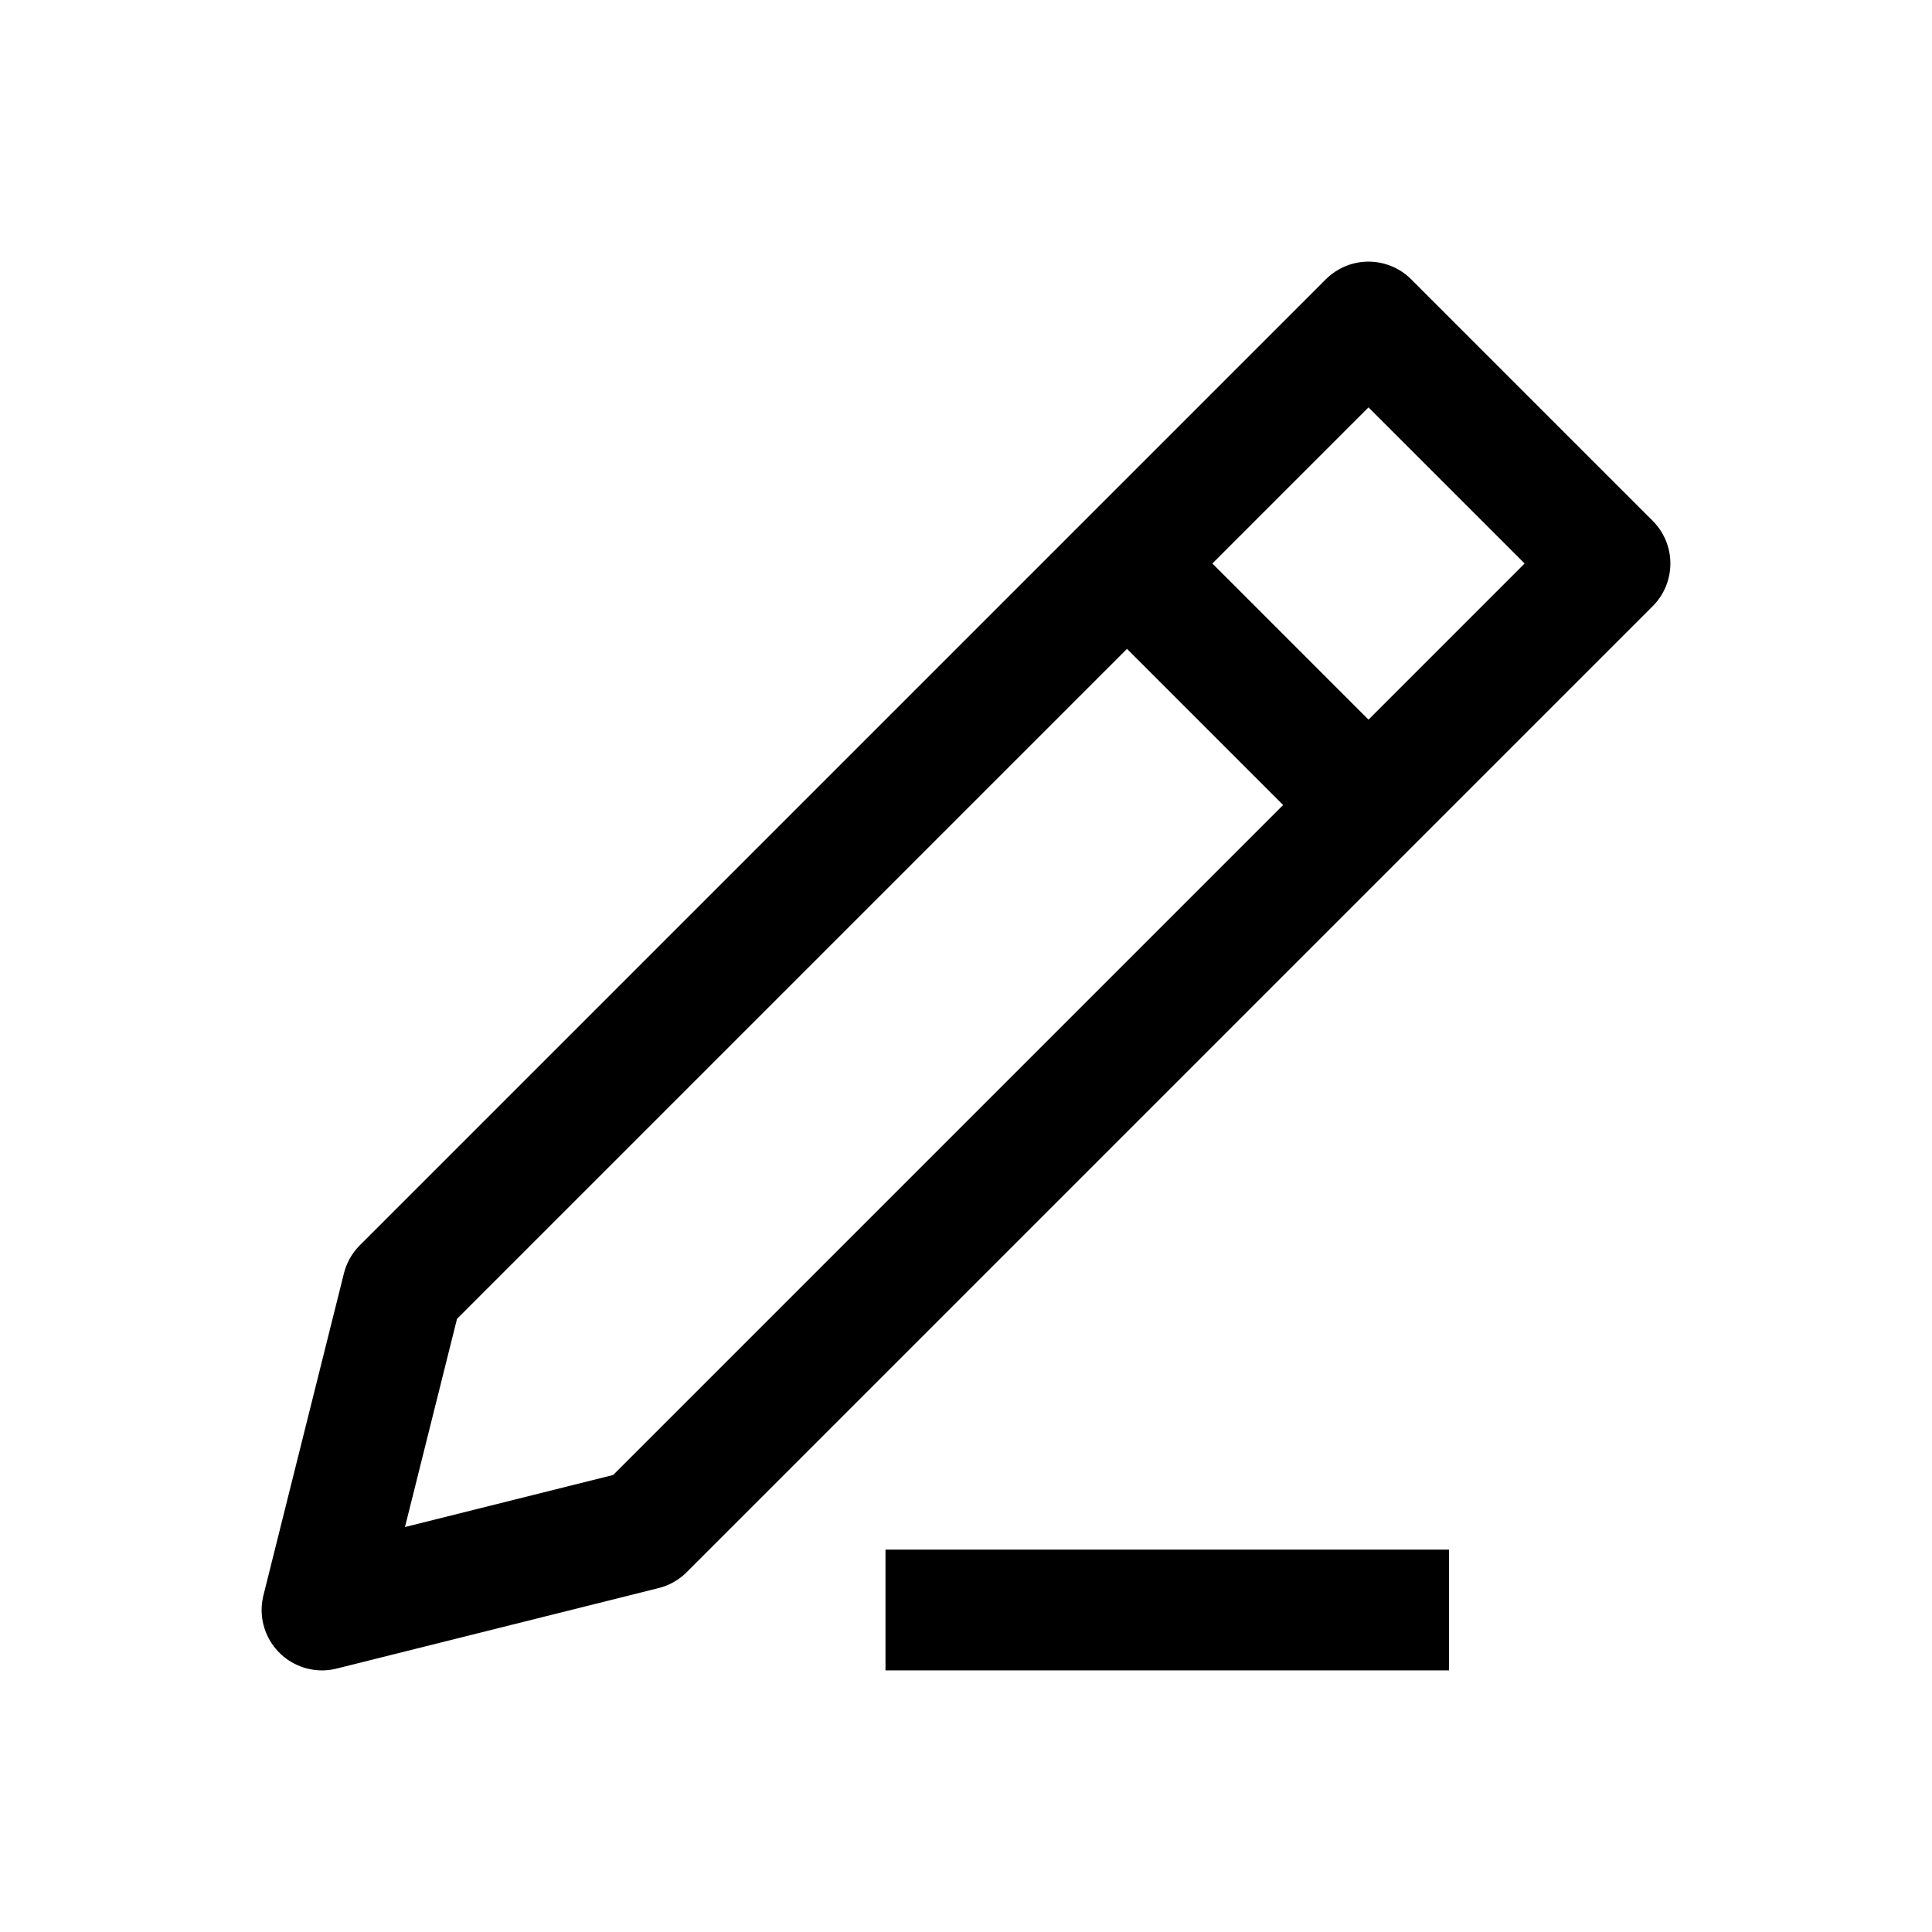 <svg width="24" height="24" viewBox="0 0 24 24" fill="none" xmlns="http://www.w3.org/2000/svg">
    <path d="M14 7L5 16L4 20L8 19L17 10M14 7L17 4L20 7L17 10M14 7L17 10" stroke="currentColor" stroke-width="1.5" stroke-linejoin="round"/>
    <path d="M11 20H18" stroke="currentColor" stroke-width="1.5"/>
</svg>

